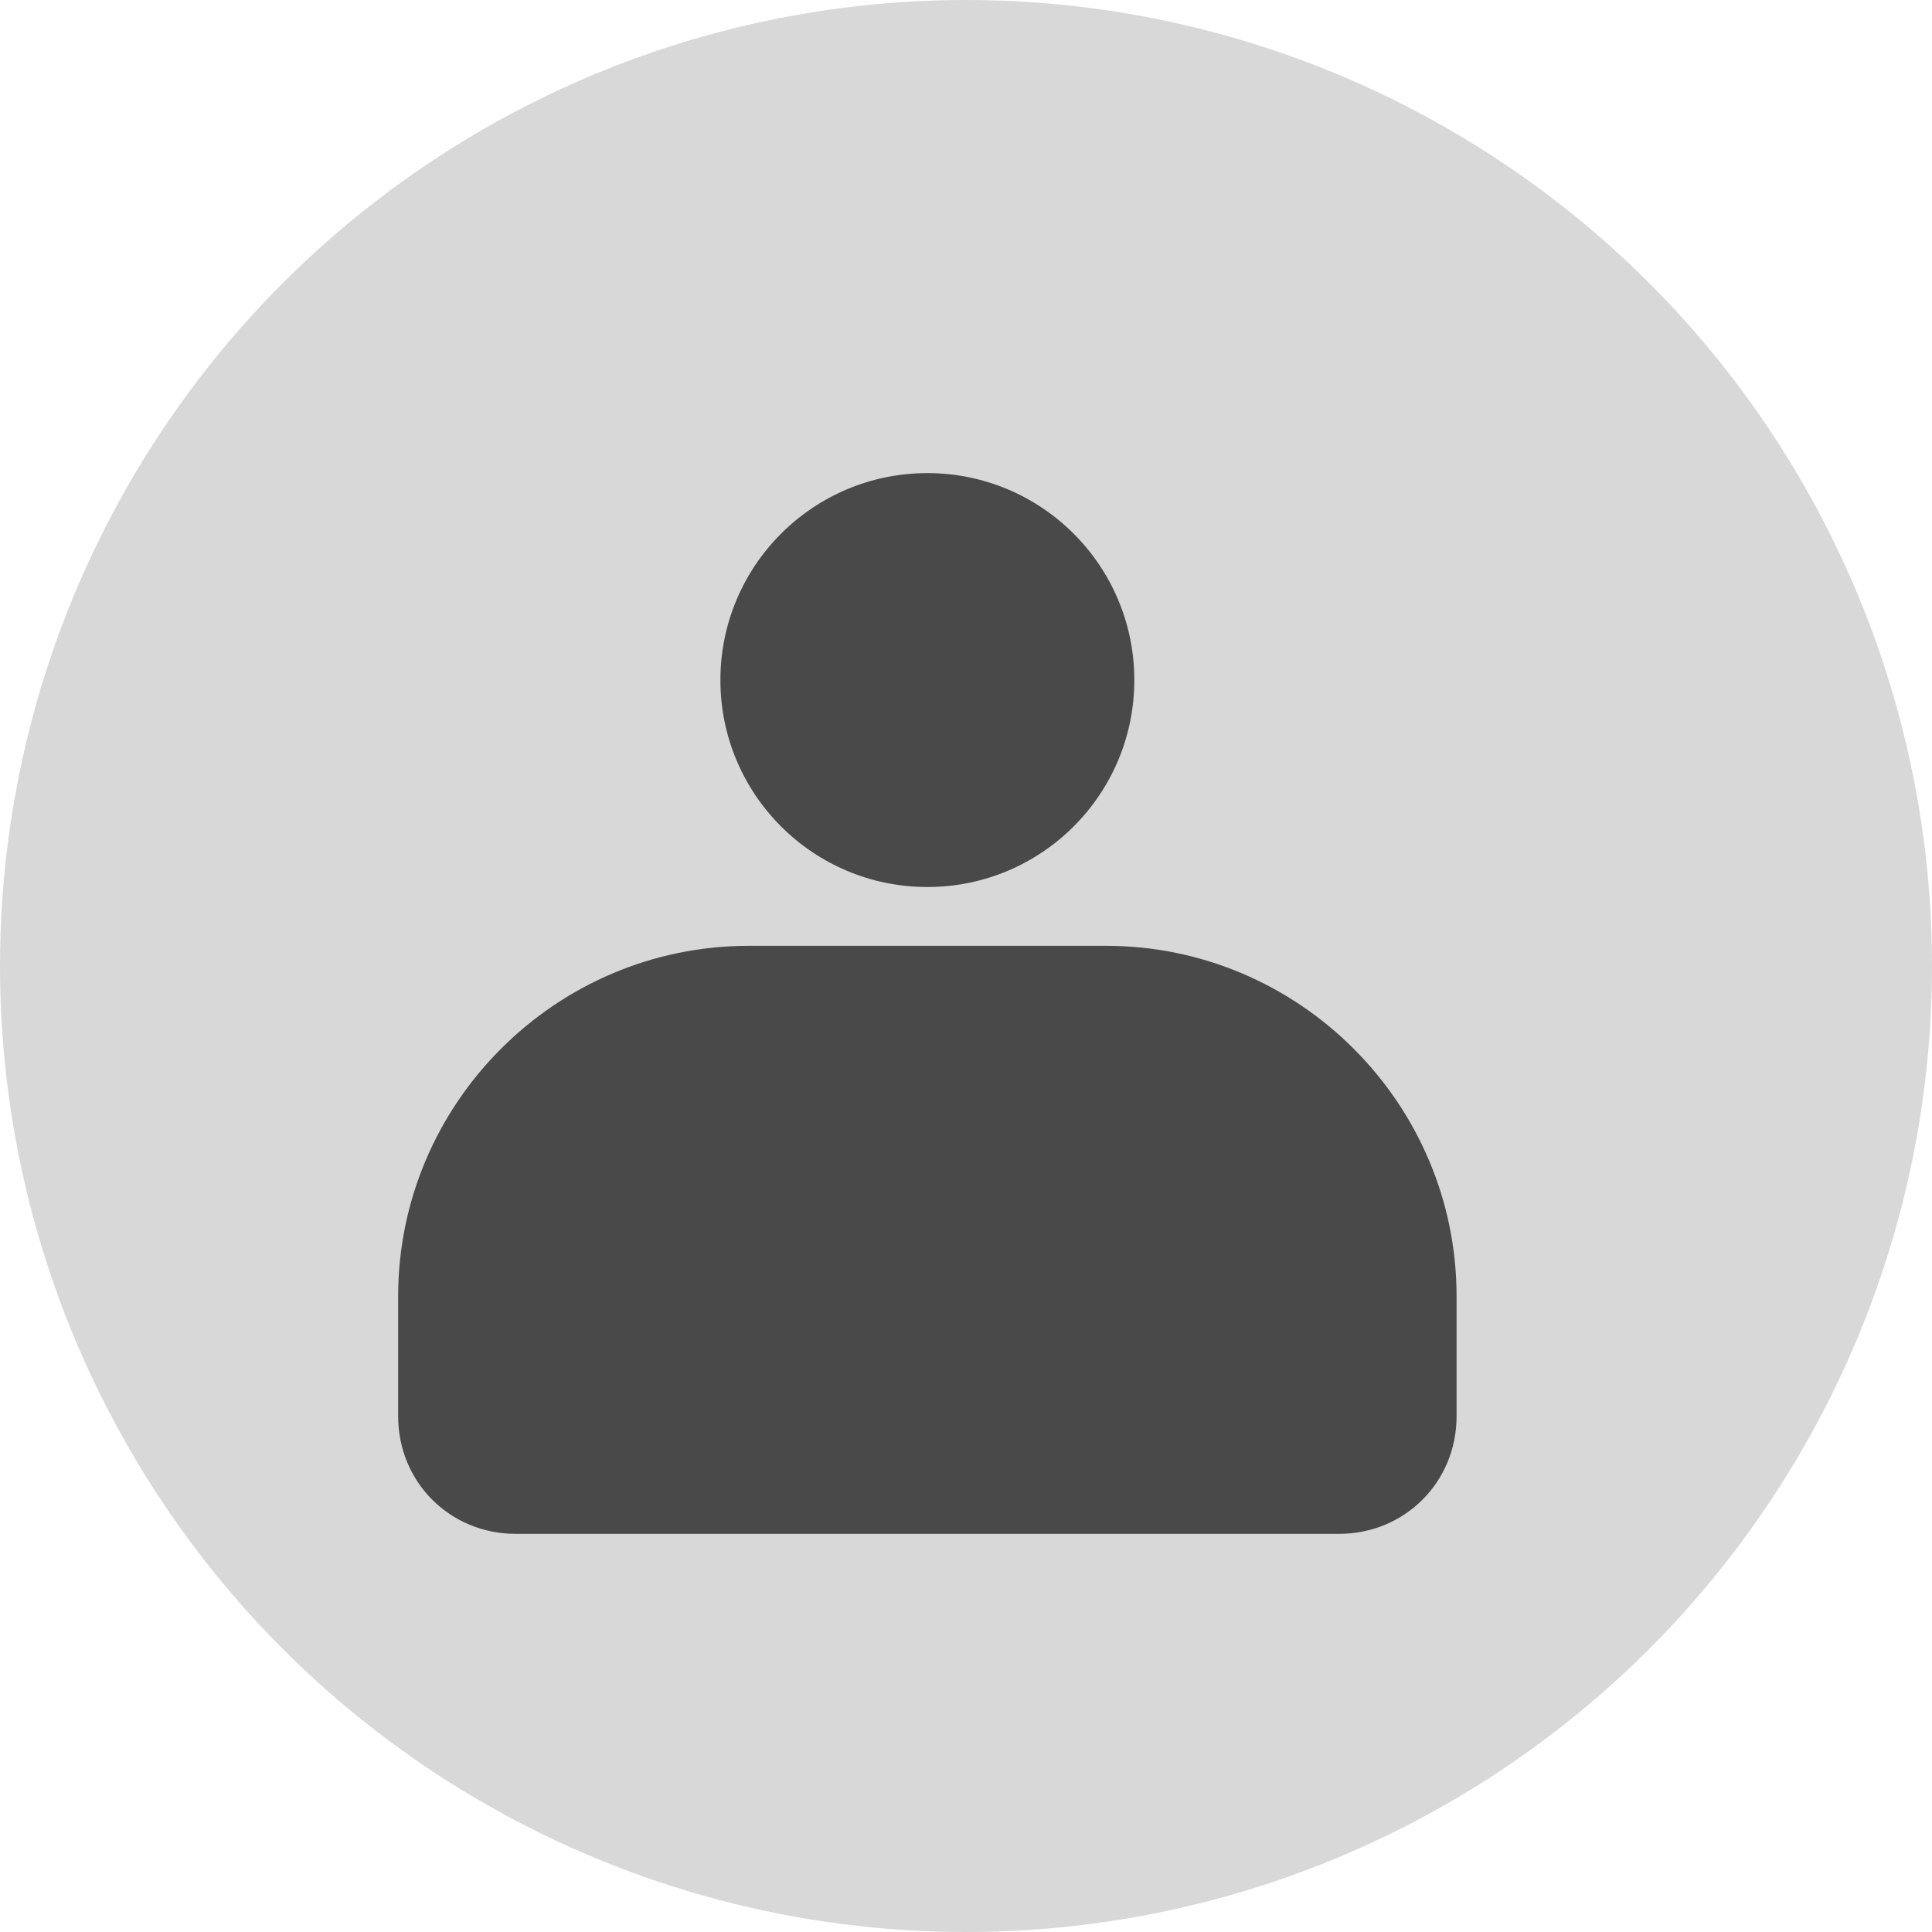 <?xml version="1.0" encoding="UTF-8" standalone="no"?>
<svg width="25px" height="25px" viewBox="0 0 25 25" version="1.1" xmlns="http://www.w3.org/2000/svg" xmlns:xlink="http://www.w3.org/1999/xlink">
    <!-- Generator: Sketch 41.2 (35397) - http://www.bohemiancoding.com/sketch -->
    <title>Dashboard  Copy 4</title>
    <desc>Created with Sketch.</desc>
    <defs></defs>
    <g id="FINAL-" stroke="none" stroke-width="1" fill="none" fill-rule="evenodd">
        <g id="Dashboard--Copy-4">
            <circle id="Oval-7" fill="#D8D8D8" cx="12.5" cy="12.5" r="12.5"></circle>
            <g id="Group-5" transform="translate(5, 6)" fill="#494949">
                <ellipse id="Oval" cx="7" cy="2.8" rx="2.678" ry="2.678"></ellipse>
                <path d="M9.313,6.239 L4.687,6.239 C2.191,6.239 0.152,8.278 0.152,10.774 L0.152,11.565 L0.152,12.326 L0.152,12.326 C0.152,13.178 0.822,13.848 1.674,13.848 L12.326,13.848 C13.178,13.848 13.848,13.178 13.848,12.326 L13.848,12.326 L13.848,11.565 L13.848,10.774 C13.848,8.278 11.809,6.239 9.313,6.239 Z" id="Shape"></path>
            </g>
        </g>
    </g>
</svg>